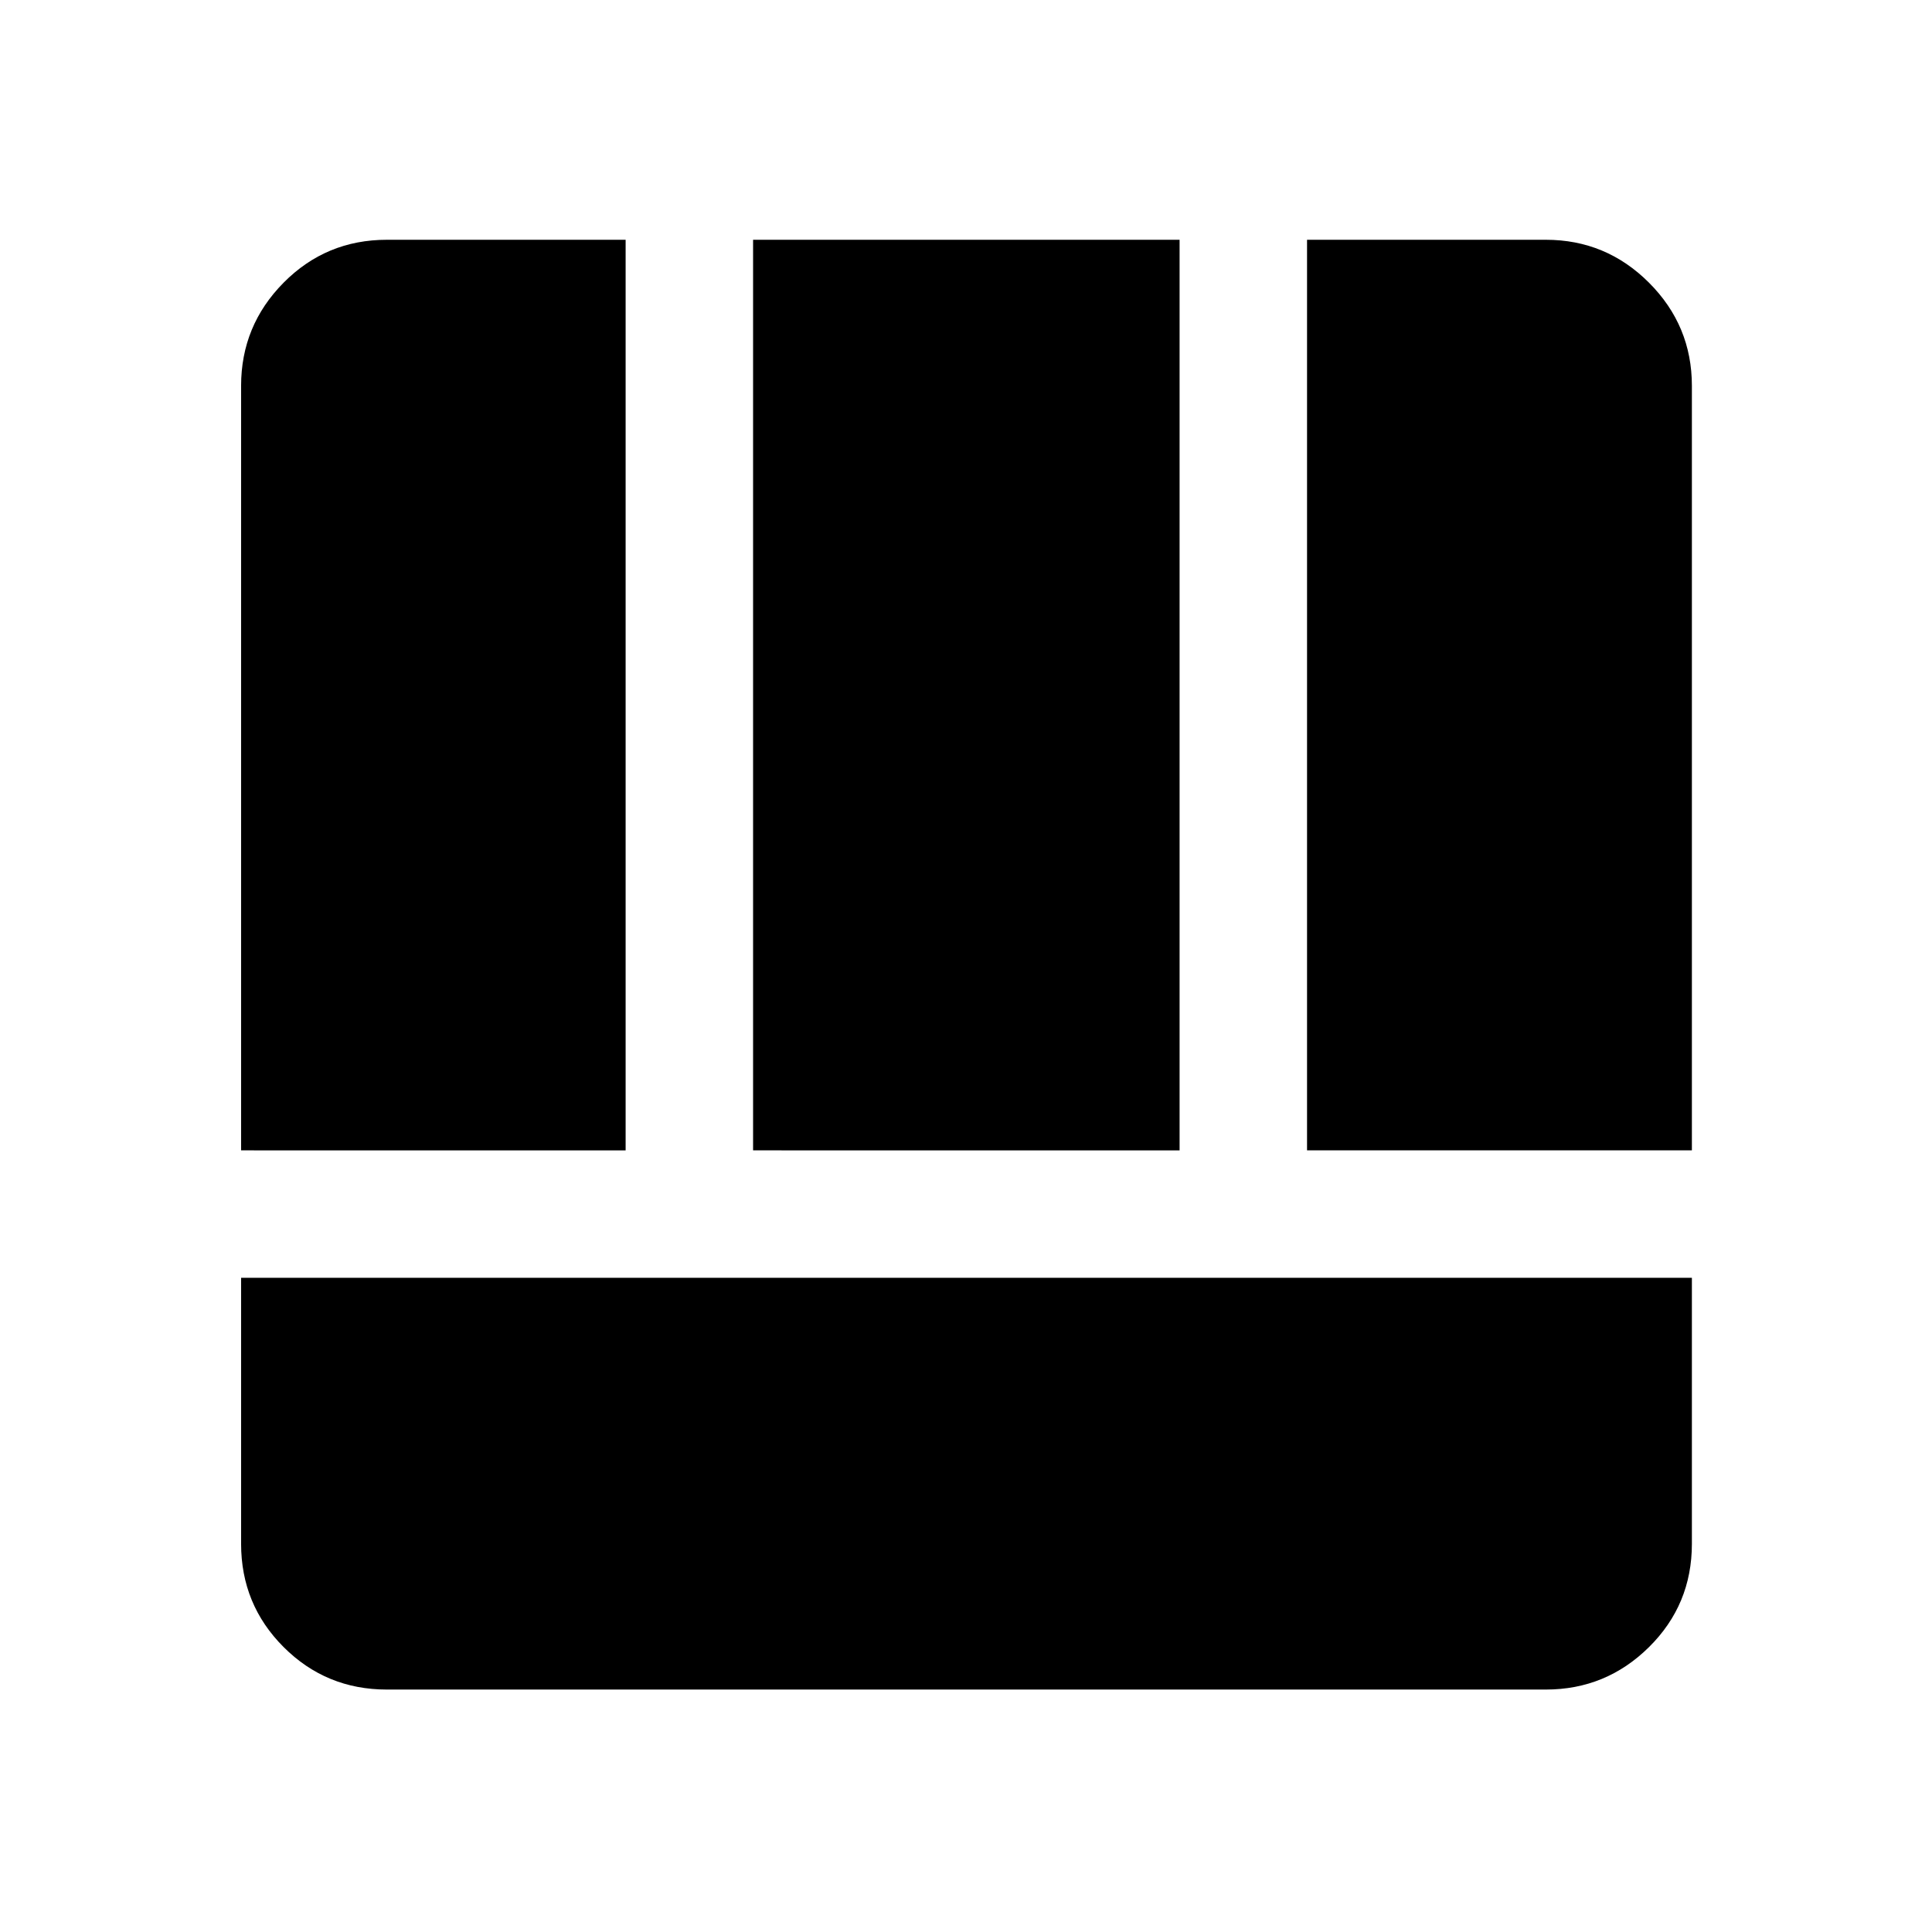 <svg xmlns="http://www.w3.org/2000/svg" height="40" viewBox="0 -960 960 960" width="40"><path d="M192.22-120.47q-30.18 0-51.3-21.12-21.12-21.12-21.12-51.3v-132.17h720.89v132.17q0 30.25-21.32 51.33-21.32 21.09-51.26 21.09H192.22Zm457.24-267.92v-452.47h118.65q29.94 0 51.26 21.32 21.32 21.33 21.32 51.26v379.89H649.46Zm-529.66 0v-379.89q0-29.93 21.12-51.26 21.12-21.32 51.3-21.32h118.65v452.47H119.8Zm254.4 0v-452.47h211.93v452.47H374.2Z"/></svg>